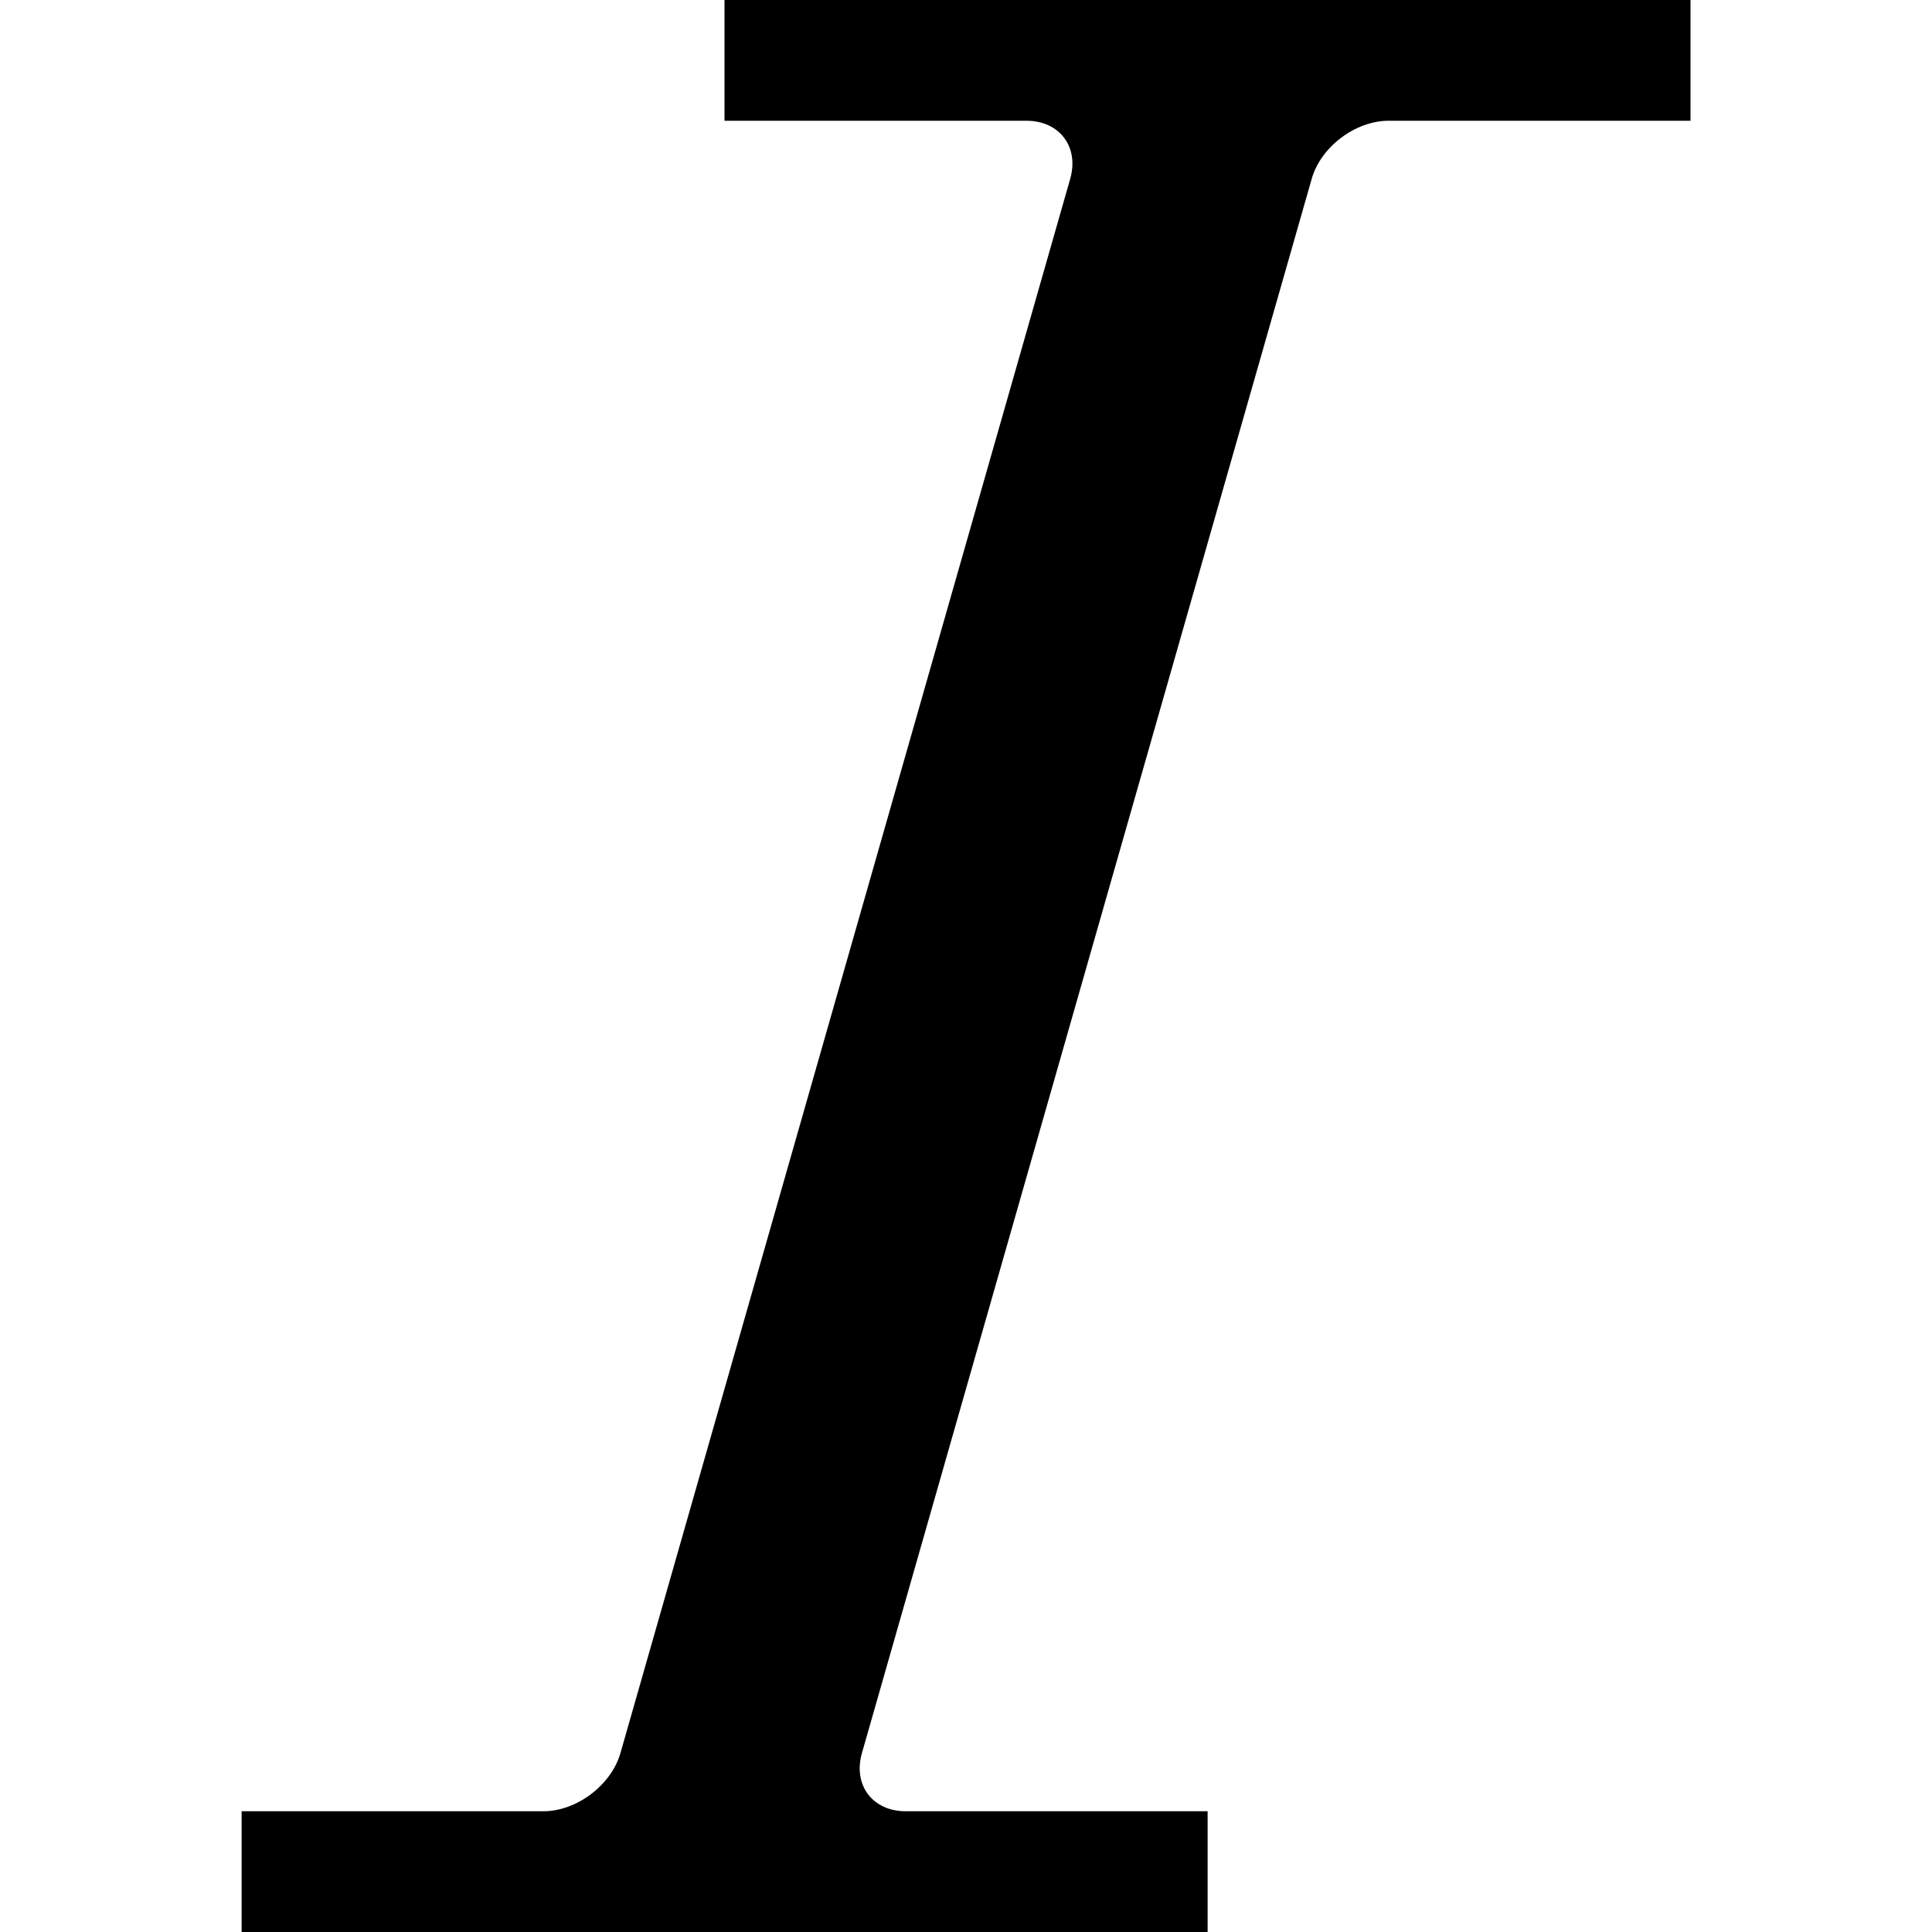 <svg data-icon="italic" version="1.1" xmlns="http://www.w3.org/2000/svg" width="16" height="16" class="iconic iconic-italic iconic-size-sm" viewBox="0 0 16 16">
  <g class="iconic-metadata">
    <title>Italic</title>
  </g>
  <g data-width="12" data-height="16" class="iconic-container" transform="translate(2)">
    <path d="M4 0v1h2.5c.275 0 .438.216.363.481l-3.725 13.038c-.076.264-.362.481-.637.481h-2.5v1h8v-1h-2.5c-.275 0-.438-.216-.363-.481l3.725-13.038c.075-.265.362-.481.637-.481h2.5v-1h-8z" class="iconic-property-fill" />
  </g>
</svg>